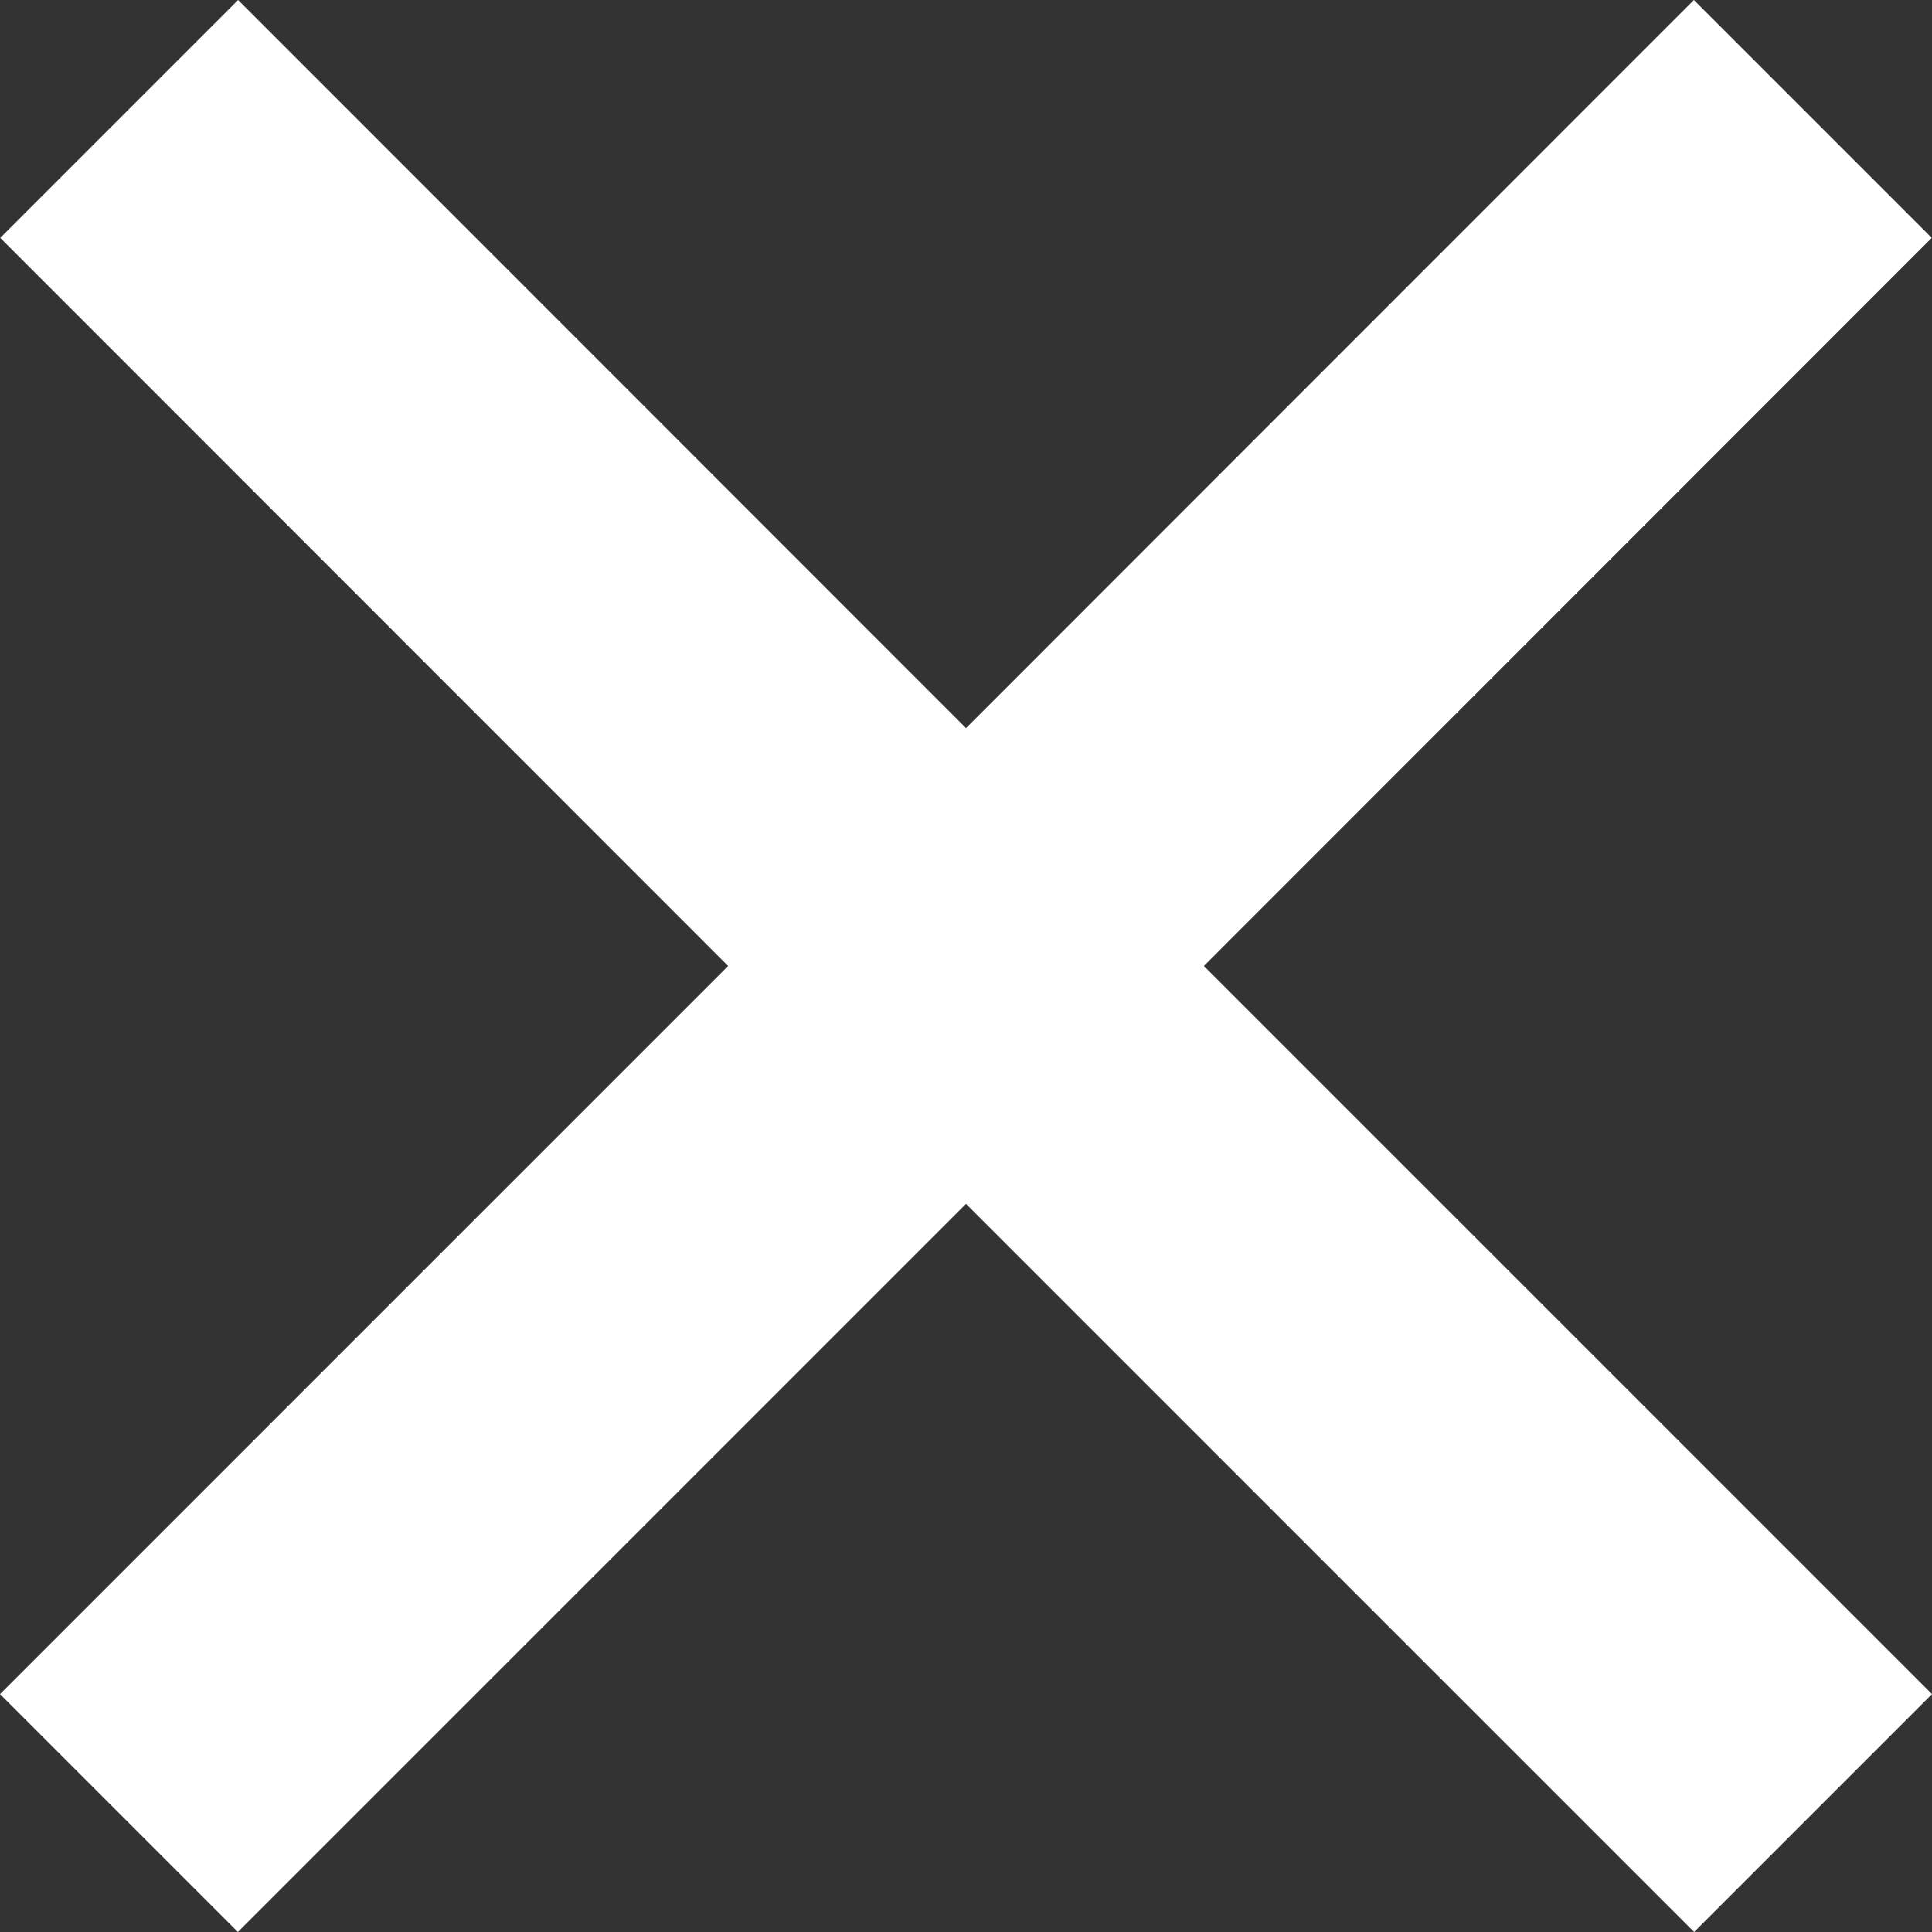 <svg width="8" height="8" viewBox="0 0 8 8" fill="none" xmlns="http://www.w3.org/2000/svg">
<rect x="0" y="0" width="8" height="8" fill="#333333" stroke="none"/>
<path fill-rule="evenodd" clip-rule="evenodd" d="M7.014 0L7.999 0.985L4.985 4L8 7.015L7.015 8L4 4.985L0.985 8L0 7.015L3.015 4L0.001 0.985L0.986 0L4 3.015L7.014 0Z" fill="white"/>
</svg>
